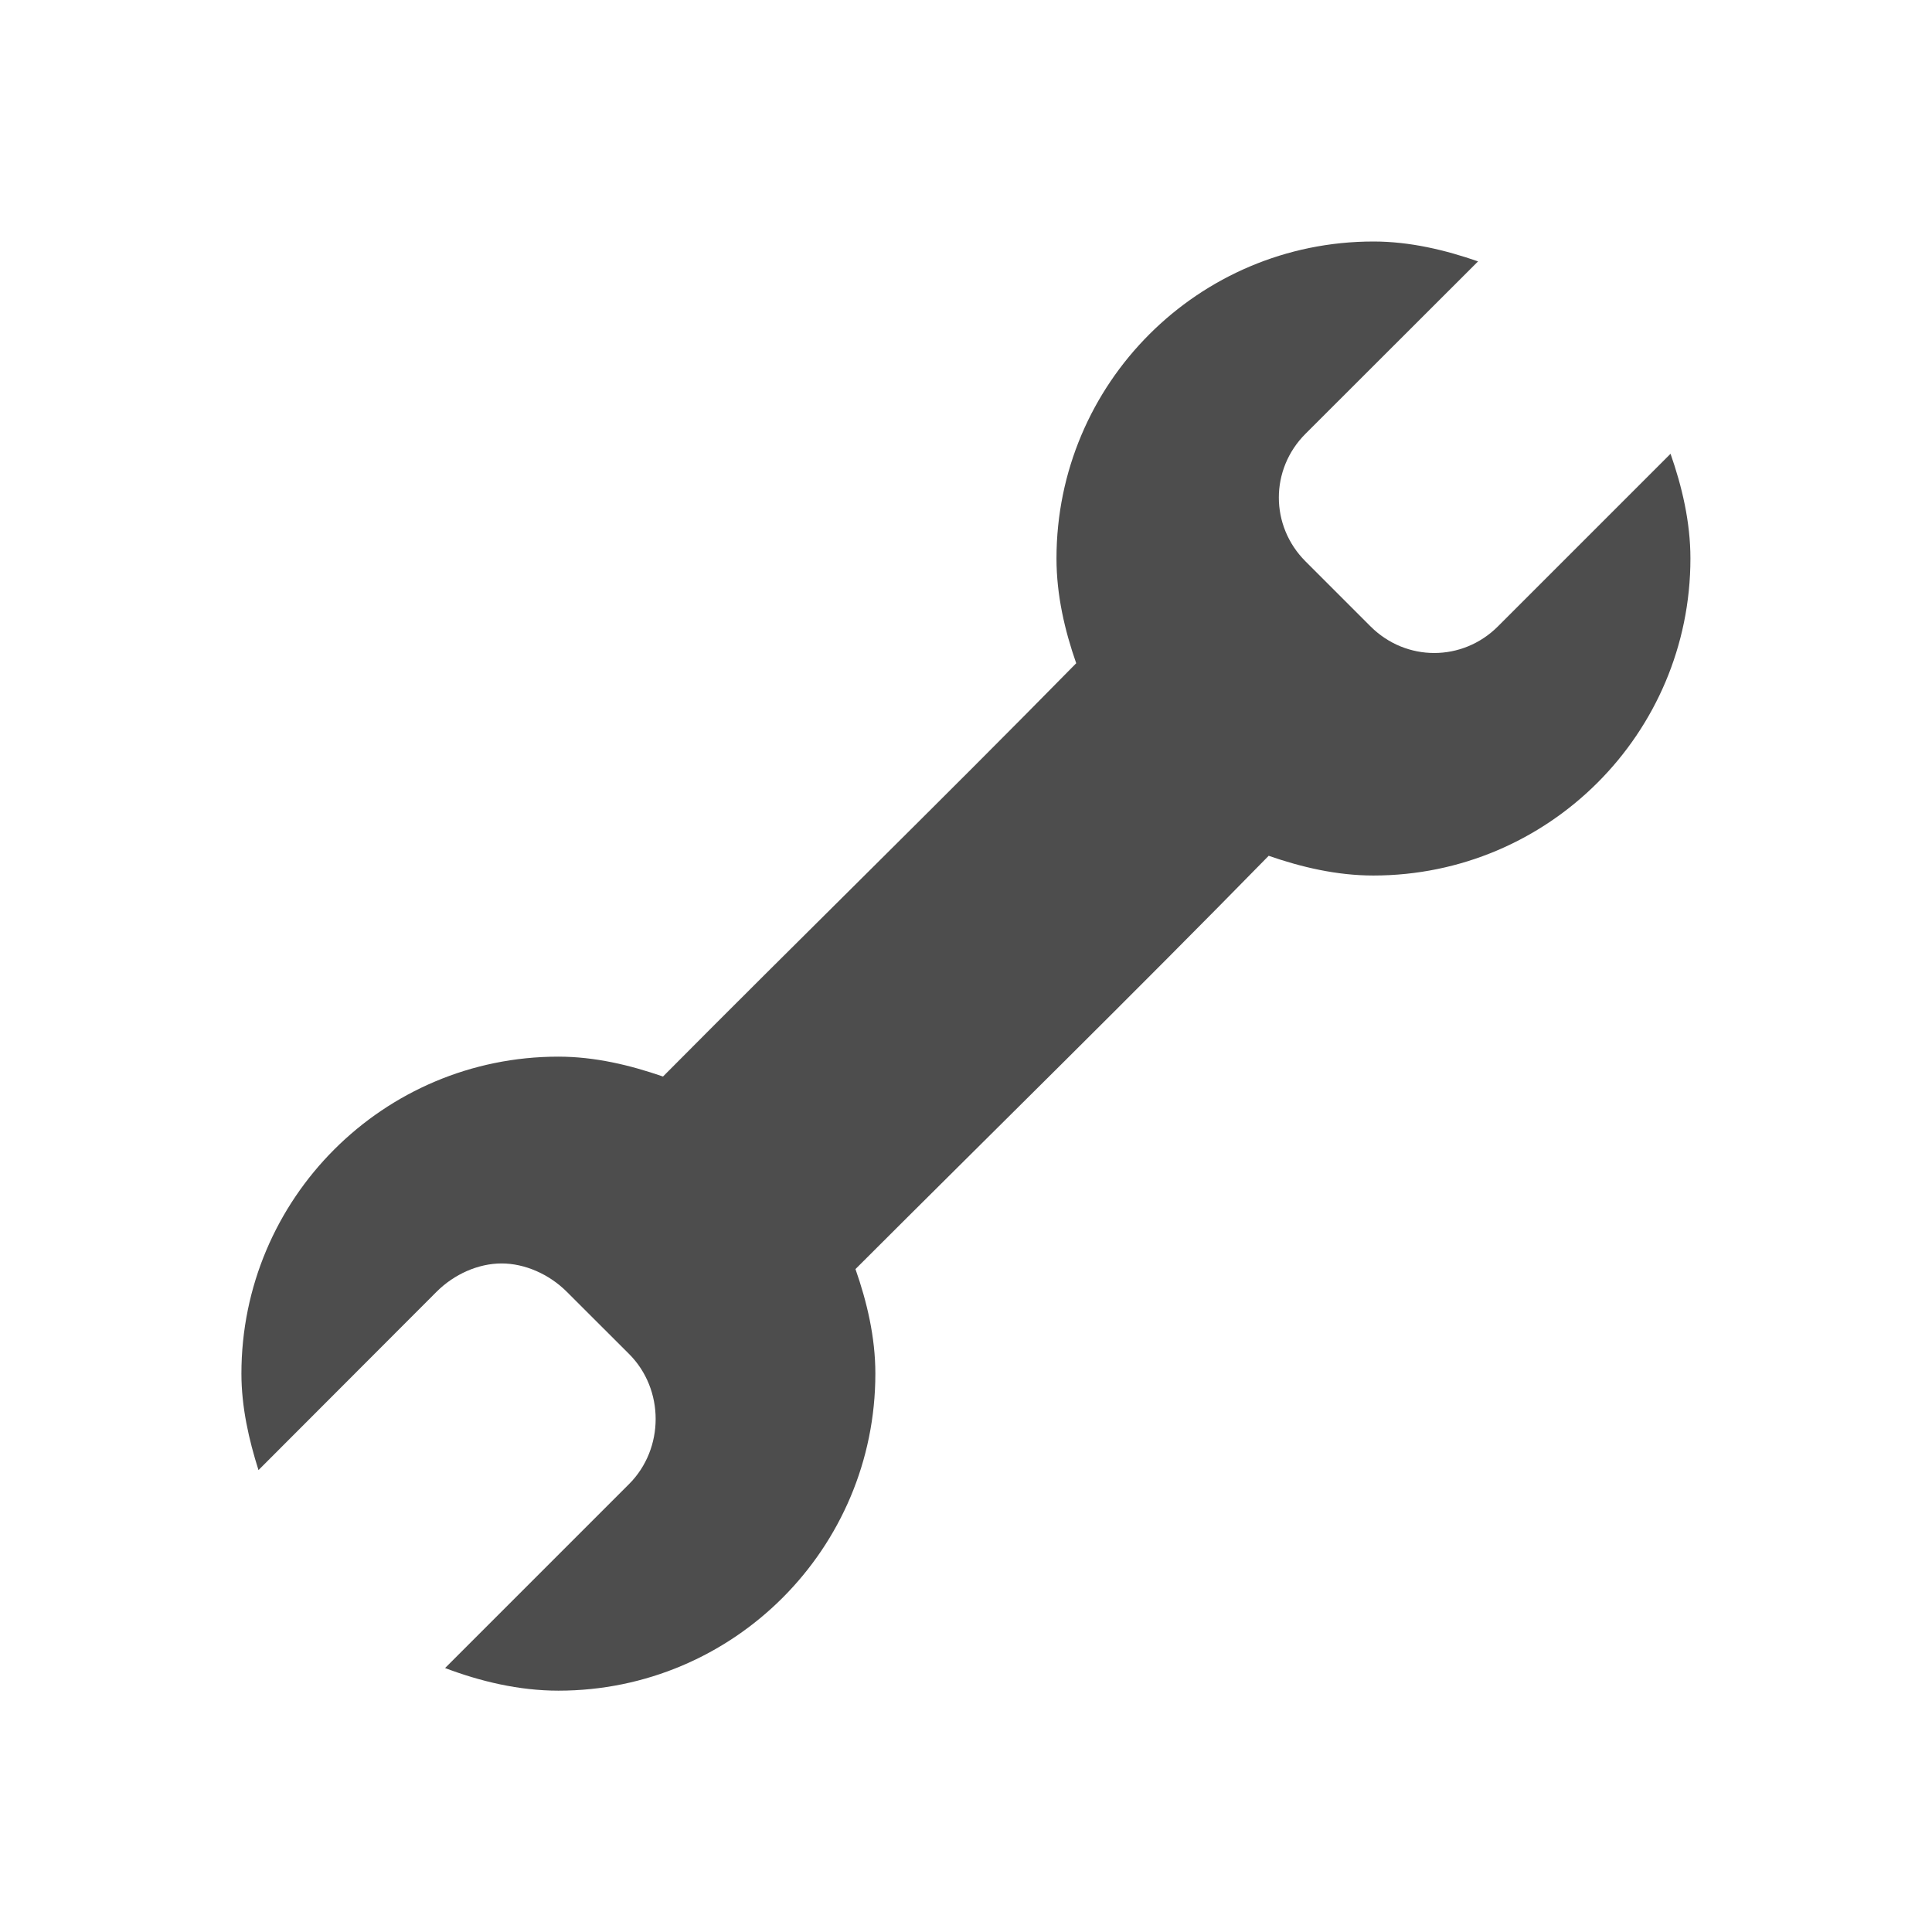 <svg width="24" version="1.1" xmlns="http://www.w3.org/2000/svg" height="24">
<defs id="defs3051">
<style type="text/css" id="current-color-scheme">
.ColorScheme-Text {
color:#4d4d4d;
}
</style>
</defs>
<path style="fill:currentColor;fill-opacity:1;stroke:none" id="path4488" d="m 17.061,3 c 0.454,0 0.894,0.106 1.3,0.247 l -2.144,2.142 c -0.441,0.441 -0.441,1.143 0,1.584 l .808,.808 c 0.441,0.441 1.142,0.441 1.583,0 l 2.144,-2.144 c 0.142,0.406 0.247,0.846 0.247,1.301 0,2.175 -1.764,3.938 -3.939,3.938 -0.454,0 -0.894,-0.104 -1.3,-0.245 -1.698,1.735 -3.413,3.415 -5.133,5.134 0.142,0.406 0.247,0.844 0.247,1.299 0,2.175 -1.762,3.938 -3.937,3.938 -0.493,0 -0.973,-0.116 -1.408,-0.281 l 2.285,-2.285 c 0.441,-0.441 0.441,-1.177 0,-1.617 l -.773,-.772 c -0.22,-0.22 -0.523,-0.352 -0.81,-0.352 -0.288,0 -0.588,0.132 -0.808,0.352 l -2.212,2.215 c -0.119,-0.376 -0.212,-0.782 -0.212,-1.198 0,-2.175 1.762,-3.938 3.937,-3.938 0.454,0 0.894,0.106 1.3,0.247 1.716,-1.729 3.438,-3.408 5.133,-5.134 -0.142,-0.406 -0.245,-0.846 -0.245,-1.301 0,-2.175 1.762,-3.938 3.937,-3.938 z " class="ColorScheme-Text"/>
</svg>
